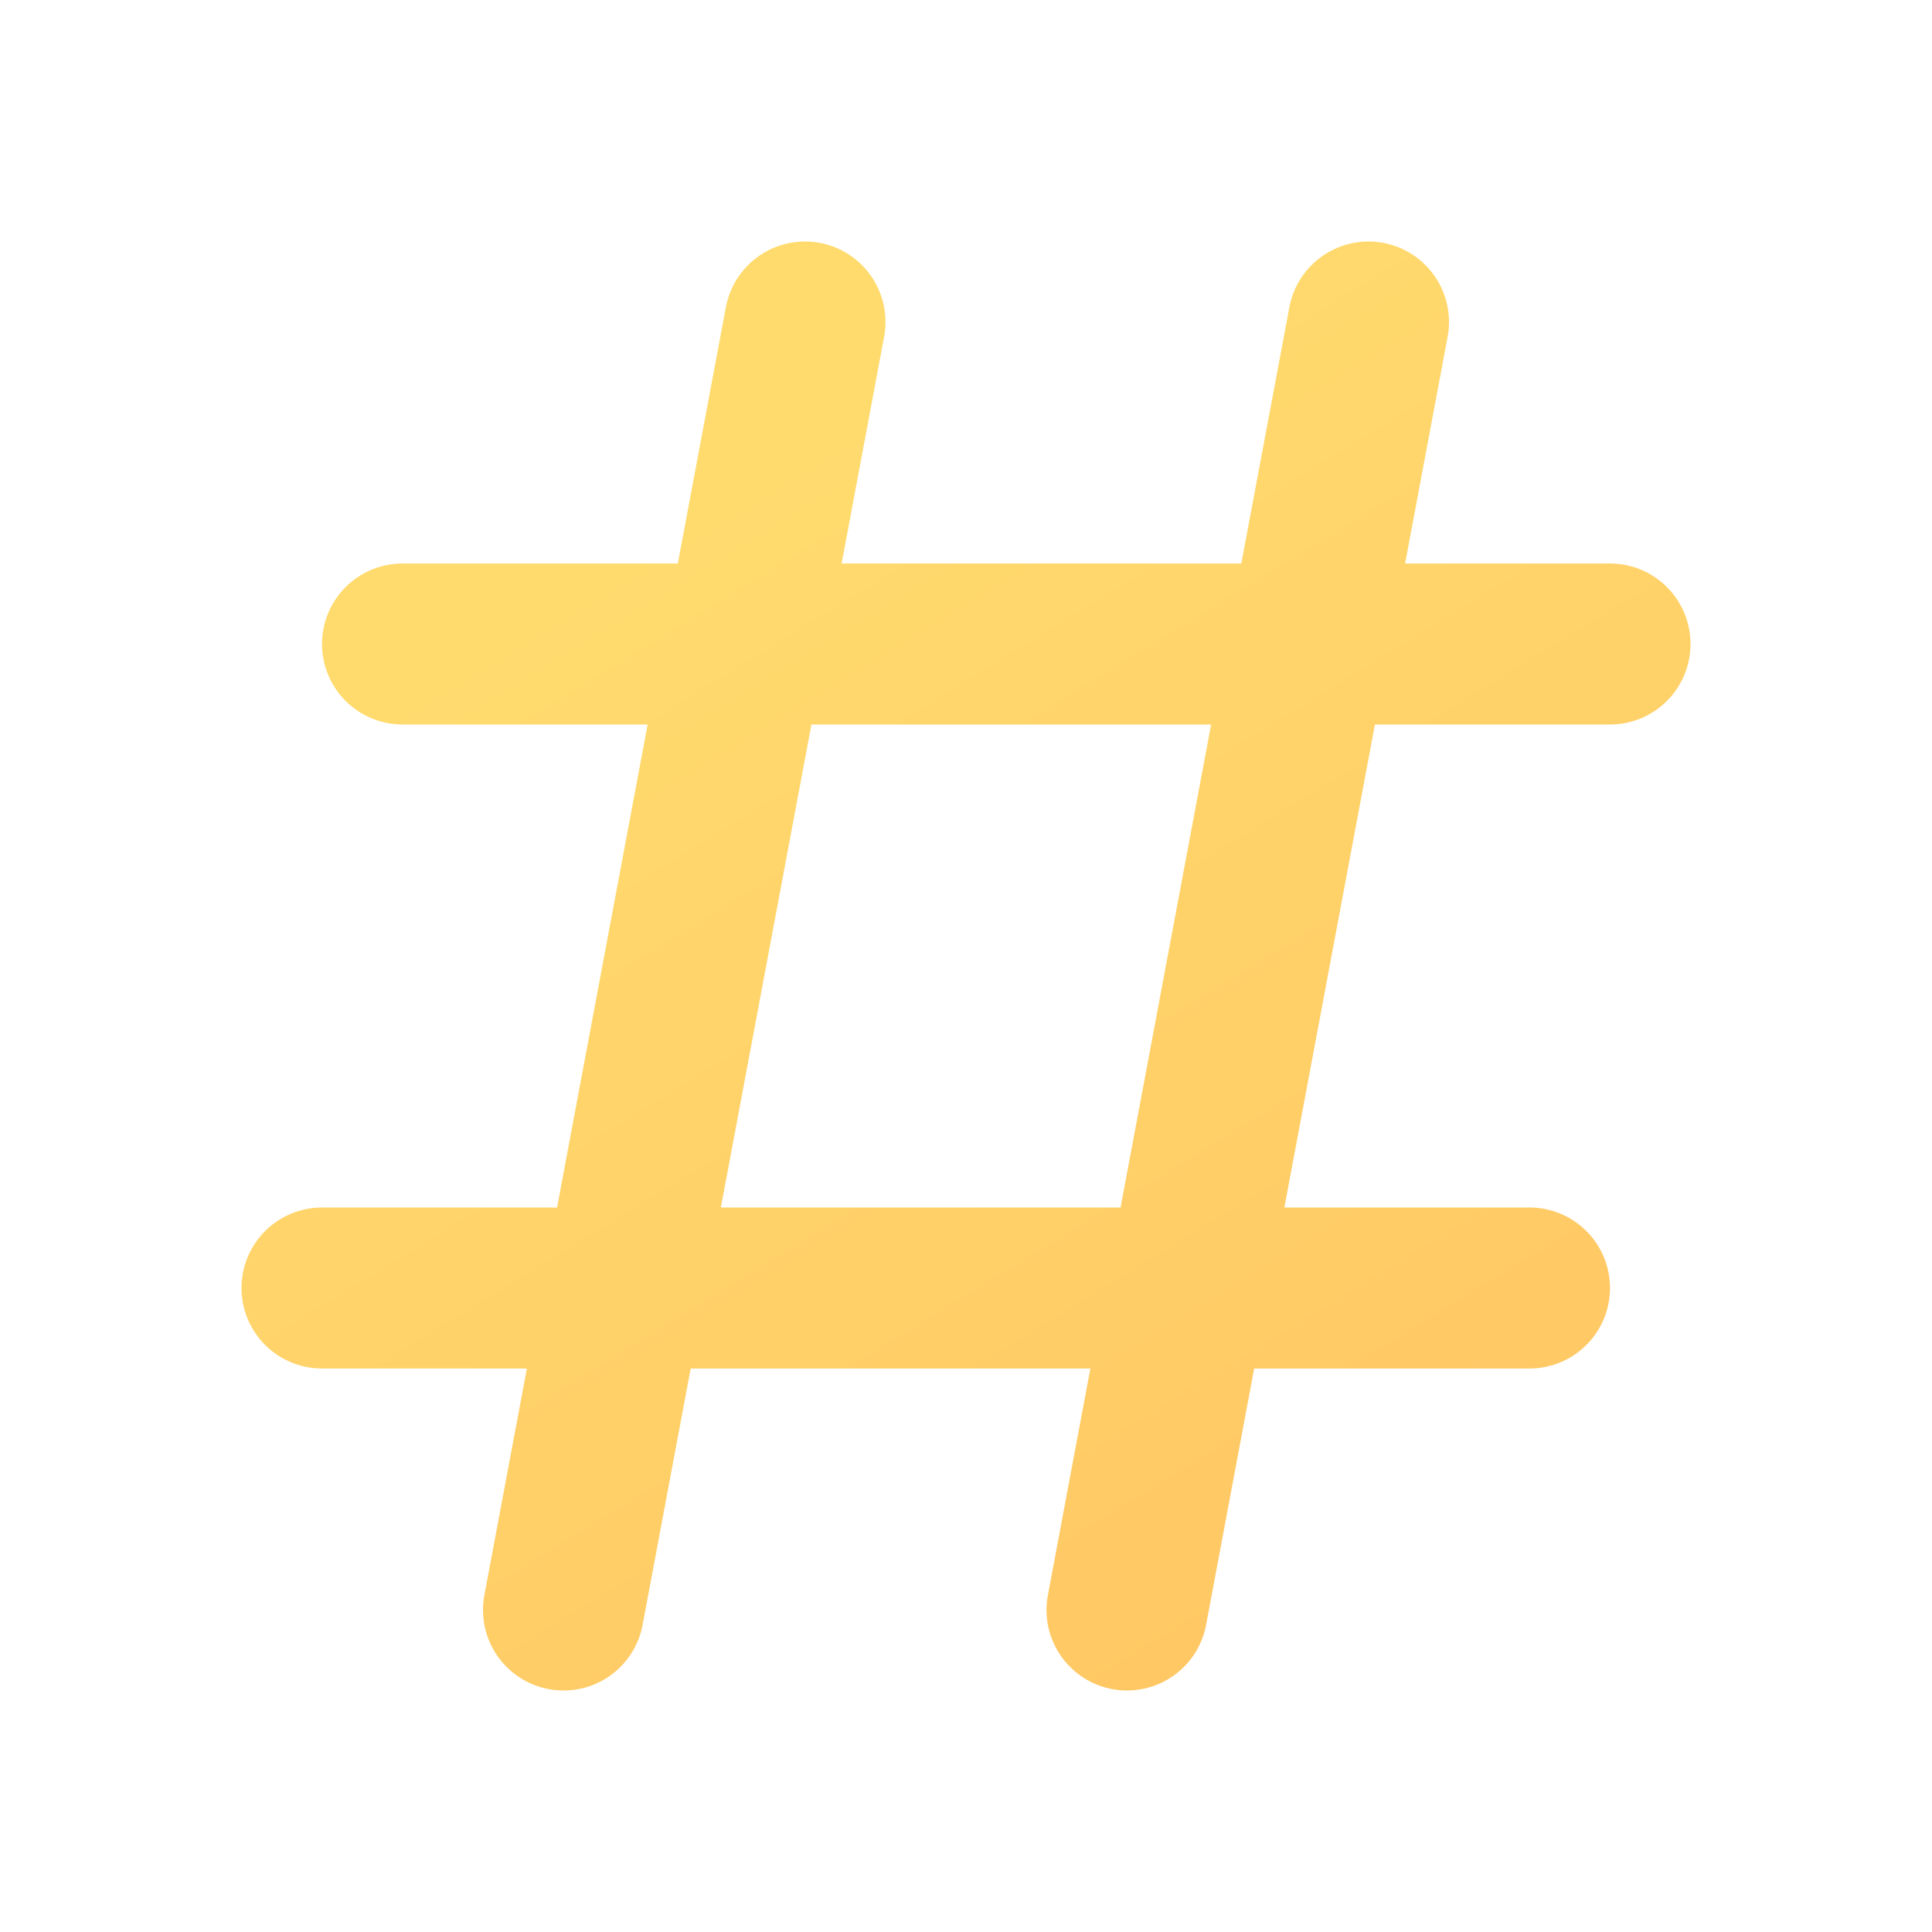 <?xml version="1.0" encoding="utf-8"?>
<svg viewBox="0 0 24 24" fill="none" xmlns="http://www.w3.org/2000/svg">
  <defs>
    <linearGradient id="paint0_linear" x1="1.927" y1="0" x2="19.702" y2="29.018" gradientUnits="userSpaceOnUse">
      <stop offset="0.259" stop-color="#FFDB6E"/>
      <stop offset="1" stop-color="#FFBC5E"/>
    </linearGradient>
  </defs>
  <g id="SVGRepo_iconCarrier">
    <path d="M10 4L7 20M17 4L14 20M5 8H20M4 16H19" stroke="url(#paint0_linear)" stroke-width="2" stroke-linecap="round"></path>
  </g>
</svg>
